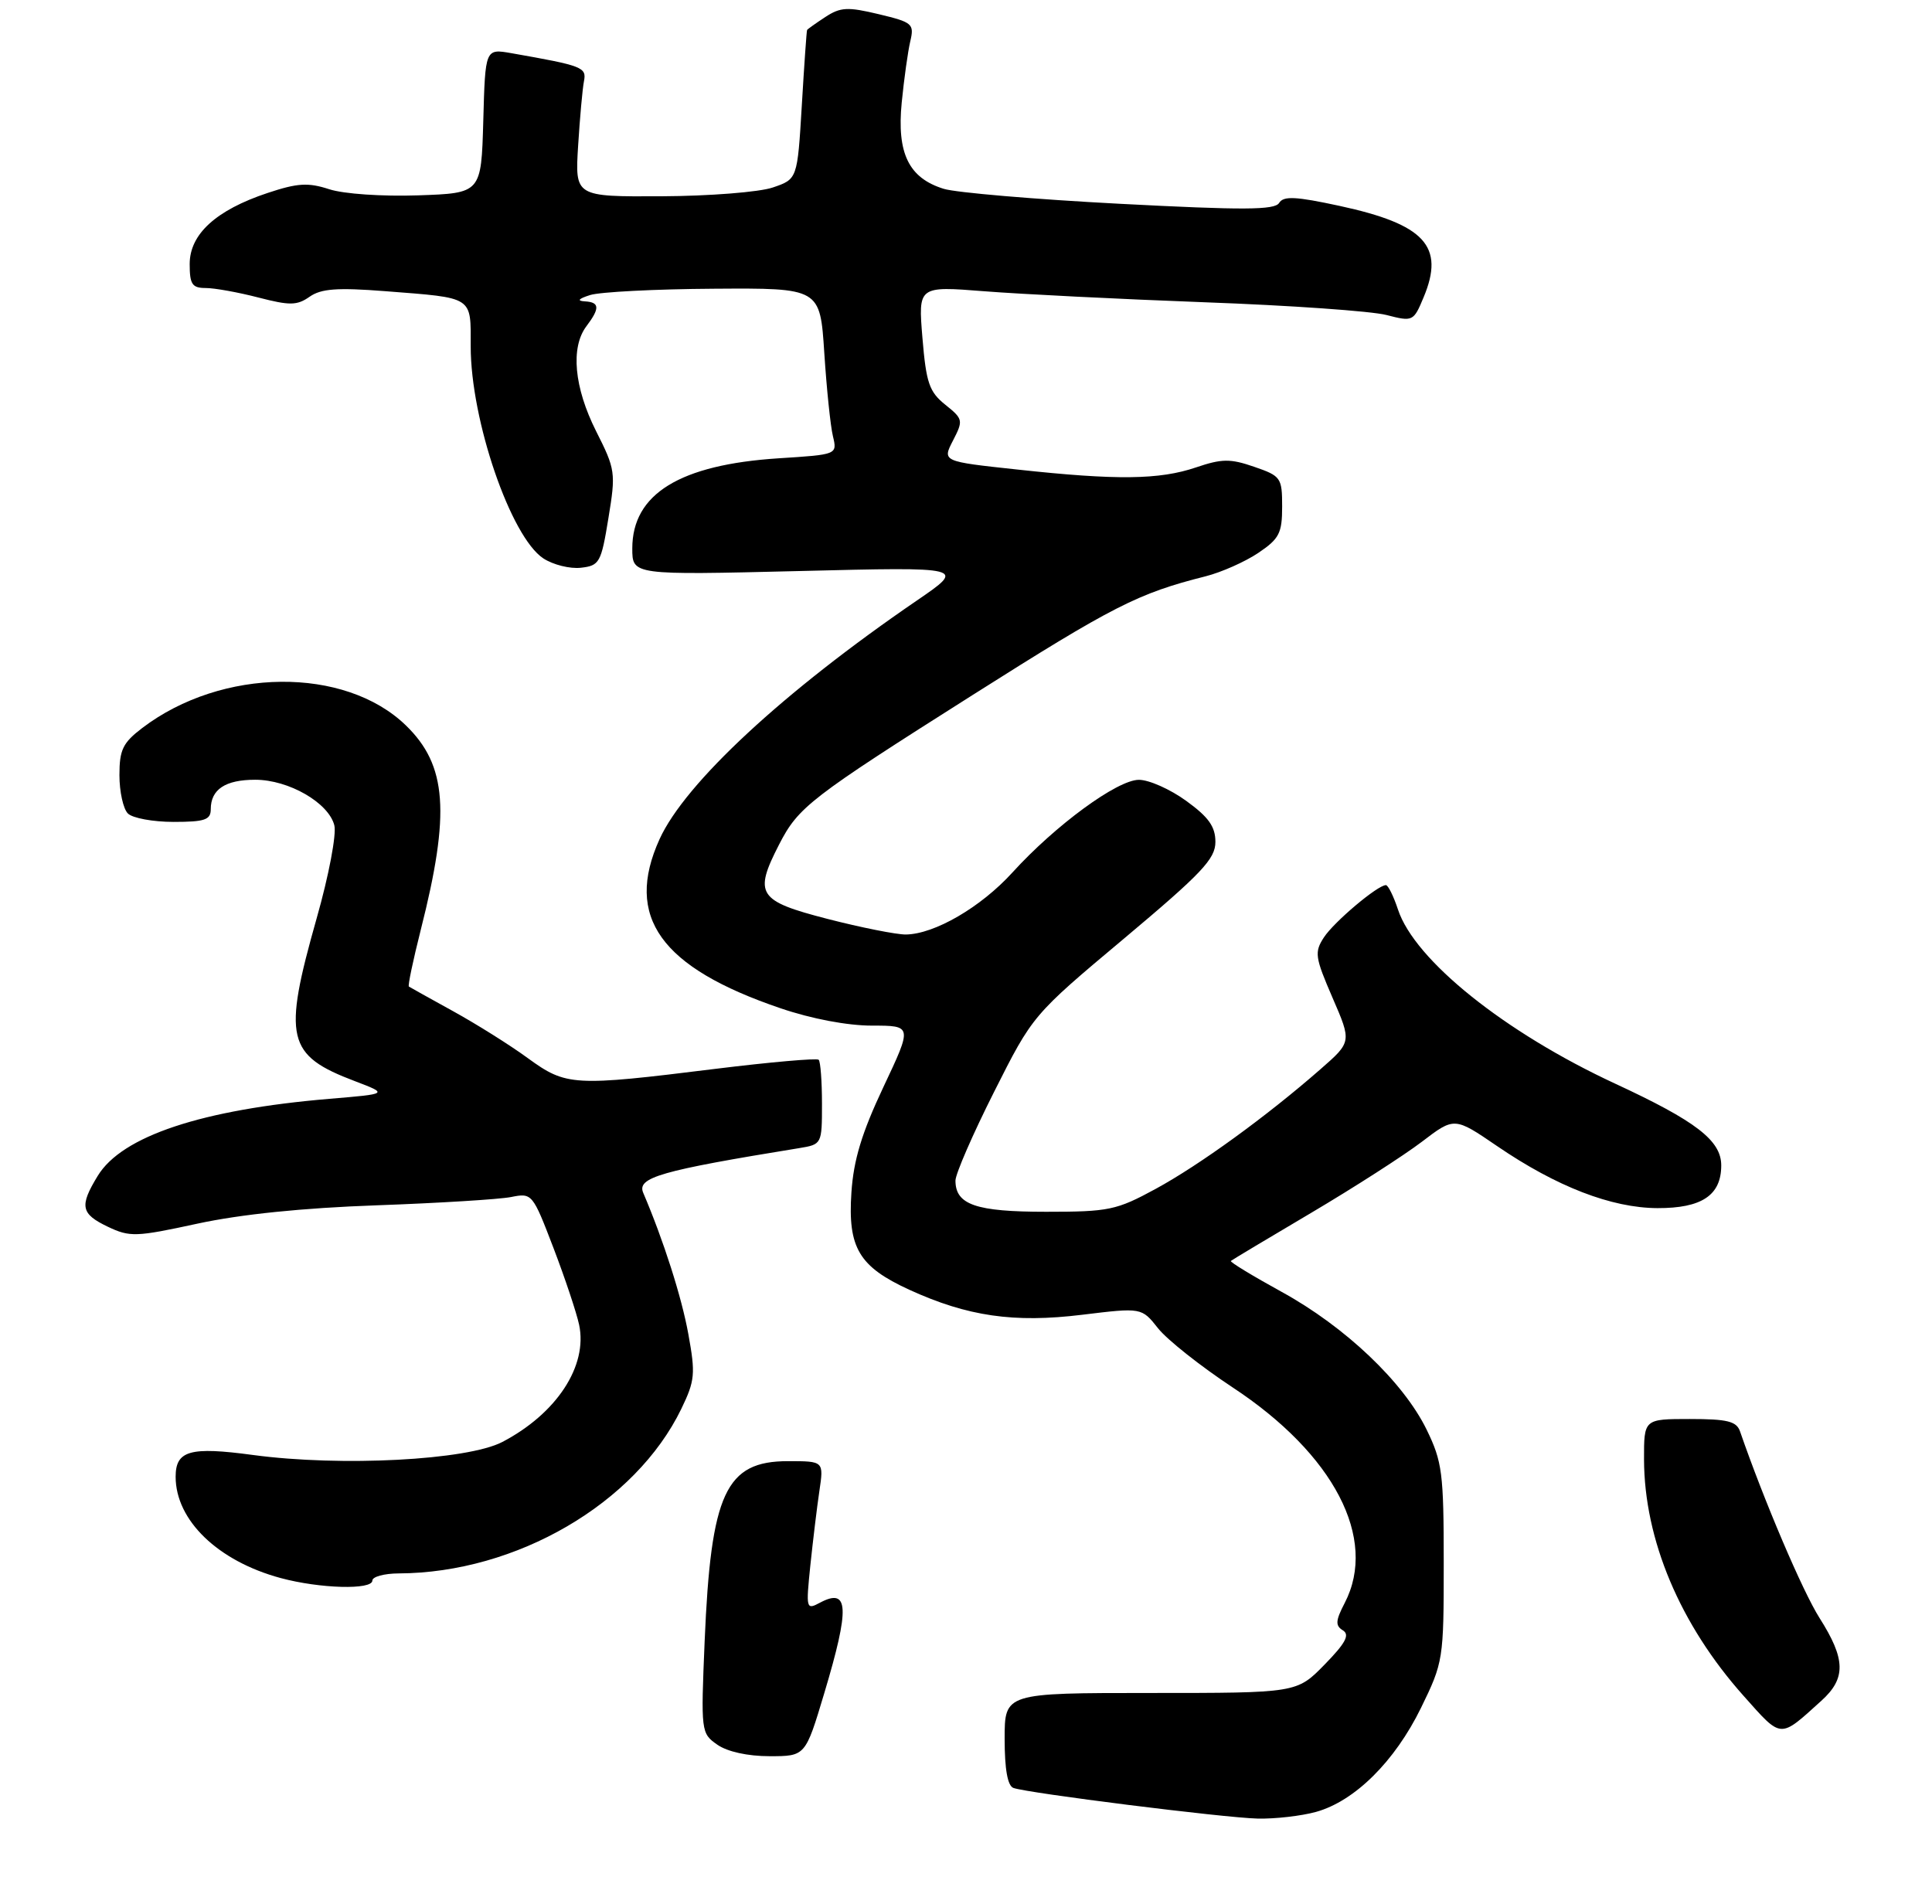 <?xml version="1.0" encoding="UTF-8" standalone="no"?>
<!DOCTYPE svg PUBLIC "-//W3C//DTD SVG 1.1//EN" "http://www.w3.org/Graphics/SVG/1.1/DTD/svg11.dtd" >
<svg xmlns="http://www.w3.org/2000/svg" xmlns:xlink="http://www.w3.org/1999/xlink" version="1.1" viewBox="0 0 275 271">
 <g >
 <path fill="currentColor"
d=" M 187.32 257.93 C 192.83 256.40 198.53 250.75 202.26 243.13 C 205.44 236.61 205.50 236.26 205.50 222.50 C 205.50 209.68 205.29 208.08 203.06 203.50 C 199.74 196.72 191.47 188.86 182.41 183.89 C 178.28 181.62 175.04 179.65 175.20 179.50 C 175.37 179.35 180.51 176.27 186.62 172.66 C 192.74 169.04 199.83 164.48 202.38 162.54 C 207.02 159.00 207.02 159.00 213.10 163.15 C 221.56 168.93 229.38 171.95 235.92 171.98 C 242.23 172.00 245.00 170.15 245.00 165.90 C 245.00 162.36 241.44 159.61 229.88 154.25 C 214.19 146.97 201.37 136.69 198.99 129.48 C 198.36 127.57 197.58 126.00 197.27 126.00 C 196.09 126.00 189.91 131.21 188.45 133.43 C 187.07 135.55 187.17 136.25 189.67 142.03 C 192.40 148.32 192.40 148.32 187.95 152.21 C 180.32 158.89 170.75 165.84 164.50 169.24 C 158.91 172.28 157.85 172.50 148.90 172.50 C 138.92 172.50 136.00 171.50 136.00 168.06 C 136.00 167.12 138.47 161.44 141.50 155.43 C 147.00 144.50 147.00 144.50 160.00 133.60 C 171.06 124.32 173.00 122.27 173.00 119.85 C 173.00 117.67 172.04 116.32 168.85 114.01 C 166.57 112.35 163.53 111.00 162.10 111.01 C 159.03 111.02 150.23 117.47 144.11 124.20 C 139.61 129.15 133.02 132.98 128.93 133.03 C 127.60 133.04 122.56 132.04 117.75 130.80 C 107.88 128.25 107.26 127.30 110.90 120.21 C 113.65 114.86 115.27 113.61 138.50 98.90 C 158.46 86.26 161.99 84.46 171.60 82.04 C 173.85 81.47 177.23 79.97 179.10 78.71 C 182.09 76.70 182.50 75.90 182.50 72.12 C 182.50 68.00 182.33 67.76 178.52 66.45 C 175.11 65.27 173.92 65.29 170.23 66.54 C 165.04 68.30 158.95 68.38 144.81 66.84 C 134.11 65.69 134.11 65.69 135.65 62.71 C 137.13 59.84 137.09 59.65 134.55 57.61 C 132.27 55.78 131.83 54.51 131.30 48.11 C 130.69 40.72 130.69 40.72 140.09 41.46 C 145.27 41.87 159.40 42.58 171.50 43.03 C 183.60 43.47 195.23 44.29 197.34 44.84 C 201.11 45.81 201.20 45.77 202.64 42.31 C 205.68 35.05 202.80 31.93 190.68 29.31 C 184.43 27.96 182.70 27.87 182.07 28.89 C 181.44 29.91 177.00 29.93 159.39 29.01 C 147.35 28.38 136.07 27.42 134.33 26.88 C 129.35 25.34 127.64 21.83 128.35 14.60 C 128.68 11.24 129.23 7.32 129.57 5.87 C 130.15 3.40 129.89 3.17 125.08 2.02 C 120.66 0.96 119.63 1.01 117.48 2.42 C 116.12 3.31 114.94 4.15 114.88 4.27 C 114.81 4.40 114.47 9.22 114.13 15.00 C 113.50 25.50 113.50 25.50 110.00 26.69 C 108.08 27.35 100.95 27.91 94.17 27.94 C 81.84 28.00 81.84 28.00 82.29 20.75 C 82.54 16.76 82.91 12.63 83.12 11.57 C 83.51 9.57 82.95 9.36 72.79 7.57 C 69.07 6.92 69.07 6.92 68.79 17.21 C 68.50 27.50 68.50 27.50 59.50 27.81 C 54.40 27.98 48.93 27.61 46.87 26.94 C 43.86 25.96 42.35 26.05 38.09 27.47 C 30.75 29.91 27.00 33.33 27.00 37.59 C 27.00 40.47 27.35 41.00 29.28 41.00 C 30.54 41.00 33.91 41.61 36.77 42.35 C 41.25 43.51 42.27 43.50 44.07 42.24 C 45.71 41.09 48.00 40.92 54.83 41.45 C 67.51 42.44 67.00 42.11 67.00 49.32 C 67.00 59.83 72.70 76.44 77.34 79.49 C 78.73 80.40 81.14 81.00 82.69 80.82 C 85.33 80.52 85.57 80.10 86.60 73.77 C 87.67 67.28 87.60 66.83 84.85 61.38 C 81.72 55.16 81.19 49.46 83.47 46.44 C 85.41 43.87 85.36 43.02 83.25 42.90 C 82.08 42.83 82.33 42.53 84.00 42.00 C 85.38 41.56 93.30 41.15 101.61 41.10 C 116.73 41.00 116.73 41.00 117.33 50.25 C 117.66 55.34 118.21 60.67 118.56 62.10 C 119.18 64.71 119.18 64.71 110.84 65.24 C 96.76 66.15 90.00 70.31 90.00 78.07 C 90.00 81.87 90.00 81.87 113.75 81.29 C 137.50 80.70 137.50 80.70 130.50 85.49 C 111.51 98.48 97.51 111.47 93.88 119.46 C 88.86 130.52 94.01 137.72 111.10 143.53 C 115.50 145.03 120.61 146.00 124.11 146.00 C 129.87 146.00 129.87 146.00 125.74 154.75 C 122.67 161.26 121.50 165.10 121.19 169.75 C 120.66 177.62 122.26 180.31 129.43 183.60 C 137.72 187.39 144.32 188.35 154.04 187.16 C 162.50 186.13 162.50 186.13 164.84 189.09 C 166.13 190.72 170.91 194.50 175.45 197.50 C 189.88 207.00 196.14 219.03 191.41 228.18 C 190.09 230.72 190.05 231.41 191.15 232.09 C 192.16 232.72 191.53 233.90 188.54 236.96 C 184.59 241.00 184.59 241.00 163.80 241.00 C 143.00 241.00 143.00 241.00 143.00 247.53 C 143.00 251.85 143.42 254.22 144.25 254.52 C 146.32 255.26 174.16 258.76 179.00 258.88 C 181.47 258.94 185.22 258.51 187.32 257.93 Z  M 117.32 241.05 C 120.98 228.85 120.84 225.95 116.71 228.15 C 114.75 229.20 114.71 229.04 115.34 222.87 C 115.71 219.37 116.28 214.59 116.63 212.25 C 117.26 208.00 117.26 208.00 112.17 208.00 C 103.29 208.00 101.19 212.52 100.30 233.61 C 99.76 246.52 99.78 246.74 102.10 248.36 C 103.53 249.36 106.43 250.00 109.54 250.00 C 114.64 250.00 114.64 250.00 117.32 241.05 Z  M 259.25 242.11 C 262.78 238.92 262.72 236.20 259.00 230.34 C 256.57 226.51 251.07 213.59 247.67 203.75 C 247.17 202.32 245.85 202.00 240.53 202.00 C 234.00 202.00 234.00 202.00 234.01 207.75 C 234.04 219.17 239.12 231.25 248.19 241.42 C 253.67 247.57 253.25 247.54 259.25 242.11 Z  M 53.00 225.00 C 53.00 224.45 54.69 223.99 56.75 223.98 C 73.50 223.91 90.45 214.03 96.98 200.55 C 98.92 196.54 99.01 195.57 97.98 189.92 C 97.03 184.64 94.43 176.53 91.56 169.81 C 90.62 167.62 93.99 166.65 113.75 163.44 C 116.98 162.91 117.00 162.88 117.00 157.12 C 117.00 153.94 116.79 151.12 116.53 150.86 C 116.27 150.61 109.63 151.19 101.78 152.16 C 81.57 154.67 80.61 154.61 75.13 150.63 C 72.59 148.77 67.80 145.77 64.50 143.95 C 61.20 142.13 58.36 140.55 58.20 140.44 C 58.03 140.33 58.80 136.69 59.89 132.37 C 64.12 115.70 63.63 108.94 57.77 103.26 C 49.08 94.84 31.58 95.01 20.25 103.63 C 17.48 105.74 17.00 106.73 17.00 110.35 C 17.00 112.69 17.54 115.14 18.20 115.80 C 18.86 116.46 21.78 117.00 24.70 117.00 C 29.14 117.00 30.00 116.71 30.00 115.20 C 30.00 112.37 32.07 111.00 36.33 111.00 C 41.10 111.00 46.78 114.28 47.59 117.49 C 47.91 118.78 46.81 124.62 45.08 130.70 C 40.23 147.83 40.79 150.22 50.53 153.91 C 55.28 155.72 55.28 155.72 46.89 156.42 C 28.72 157.95 17.35 161.73 13.91 167.39 C 11.28 171.70 11.50 172.79 15.35 174.63 C 18.48 176.12 19.35 176.09 28.10 174.19 C 34.24 172.86 43.10 171.95 53.61 171.58 C 62.48 171.26 71.09 170.73 72.75 170.40 C 75.74 169.80 75.81 169.90 78.78 177.65 C 80.43 181.97 82.07 186.88 82.43 188.58 C 83.68 194.45 79.23 201.23 71.50 205.27 C 66.51 207.87 48.55 208.81 36.00 207.12 C 27.05 205.91 25.00 206.49 25.00 210.22 C 25.00 216.42 31.02 222.23 39.95 224.64 C 45.54 226.15 53.00 226.35 53.00 225.00 Z "/>
</g>
</svg>